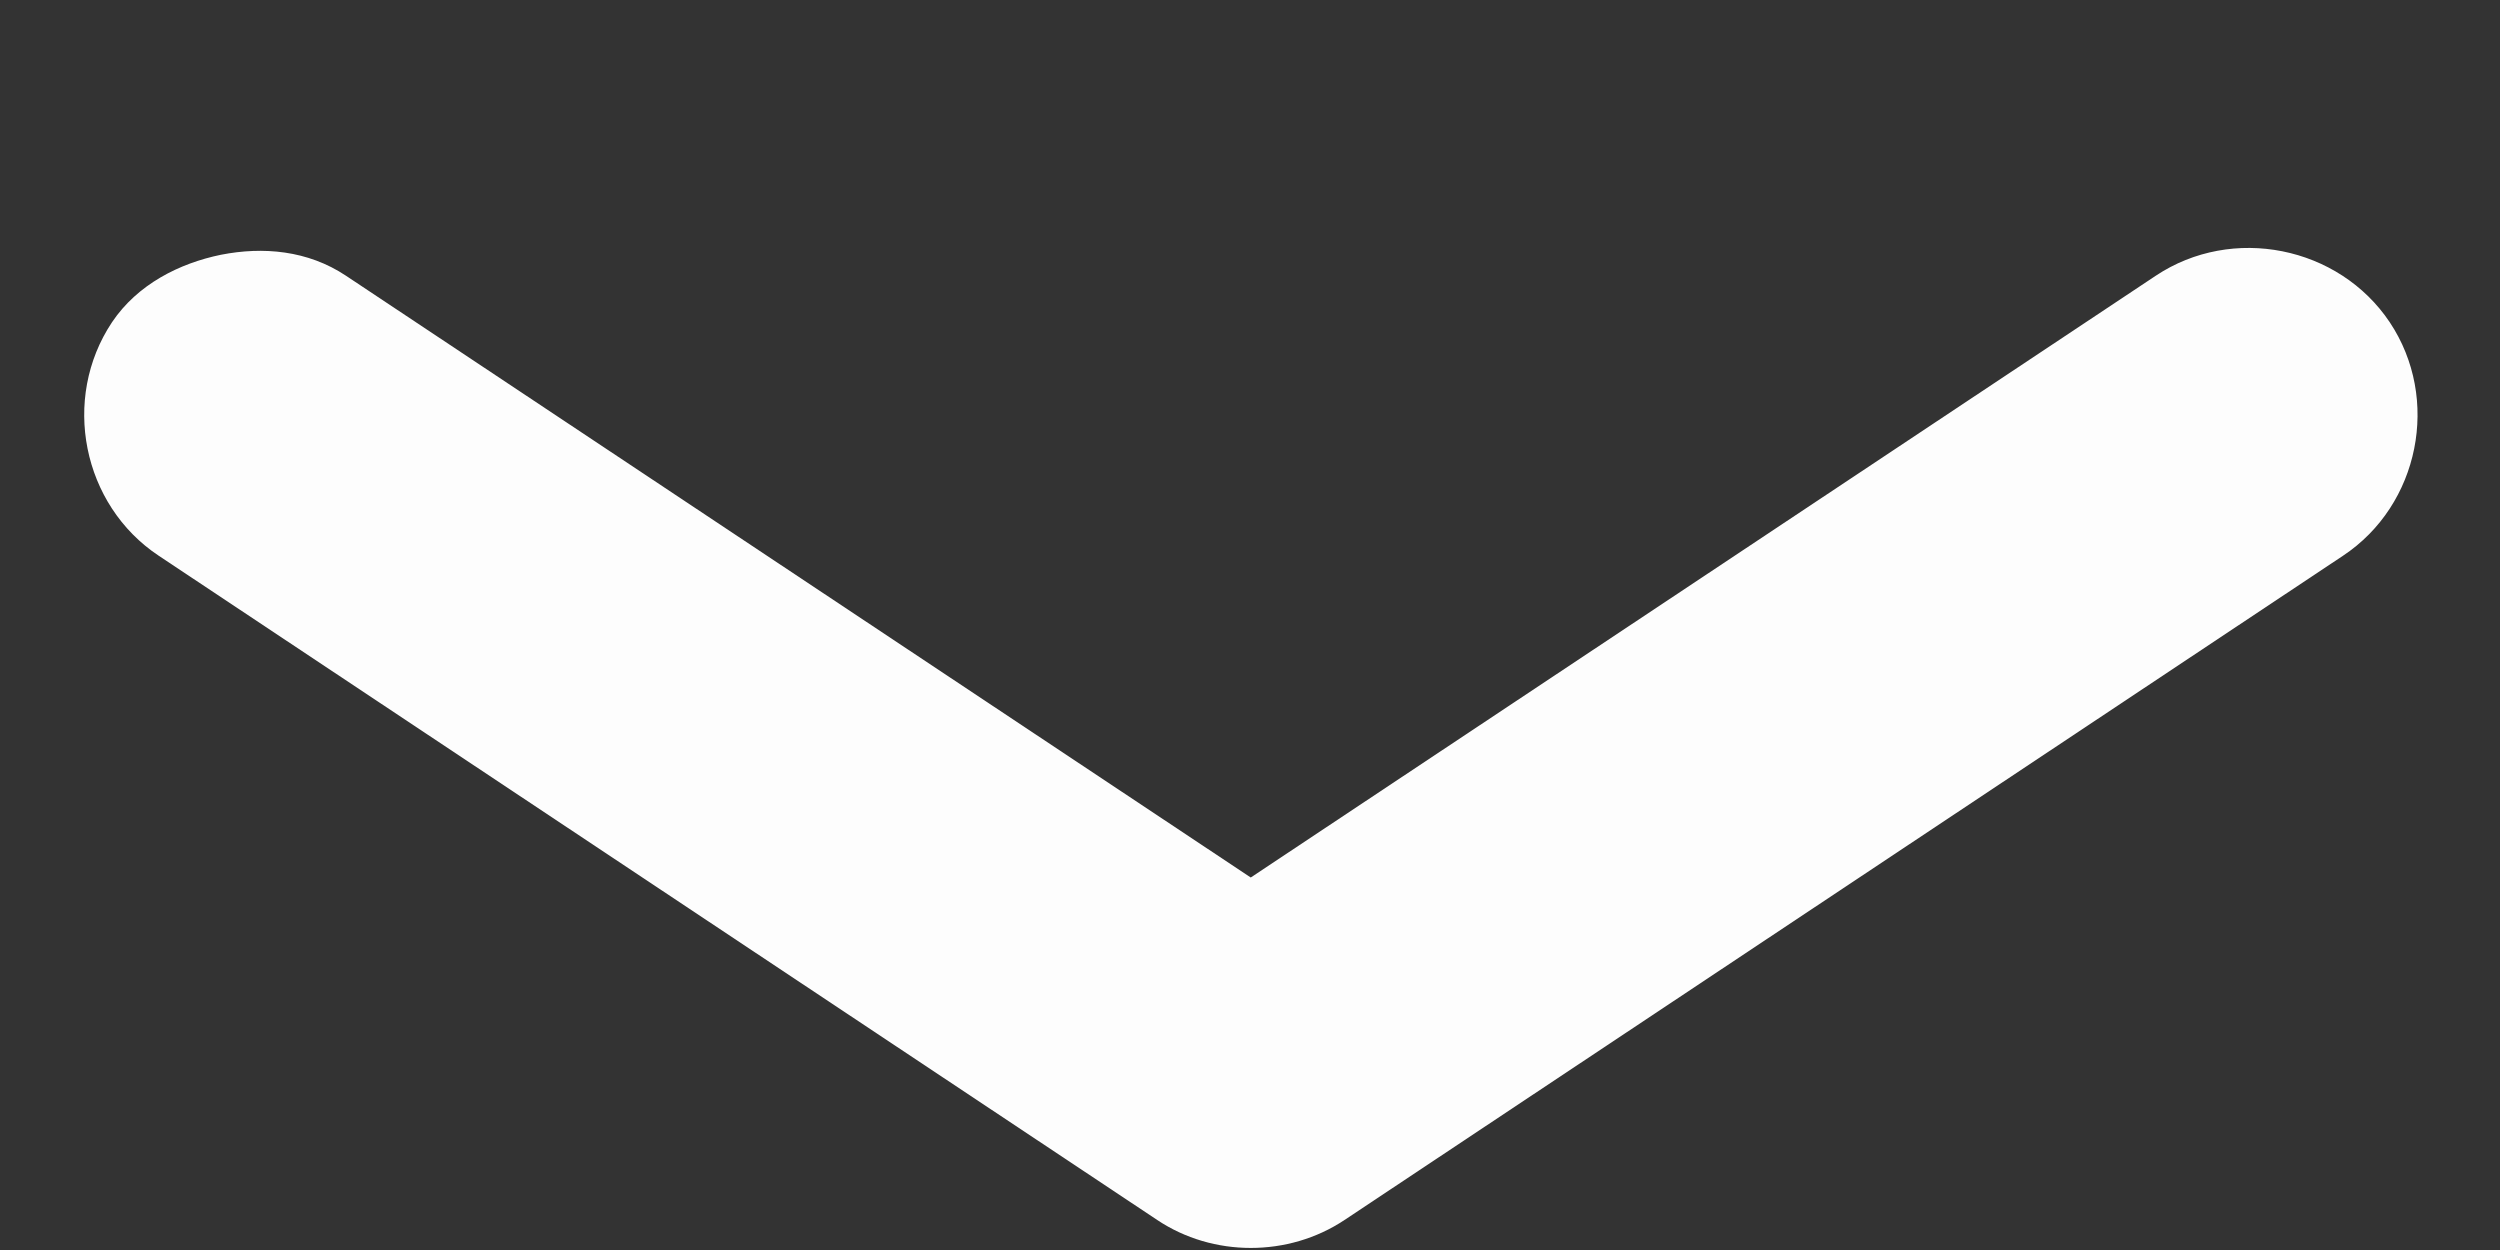 <svg width="10" height="5" viewBox="0 0 10 5" fill="none" xmlns="http://www.w3.org/2000/svg">
<rect x="0" y="0" width="10" height="5" fill="#333333" stroke="none"/>
<path d="M0.884 1.019C0.718 1.053 0.55 1.137 0.448 1.289C0.244 1.595 0.329 2.02 0.635 2.223L4.629 4.88C4.852 5.029 5.154 5.029 5.378 4.88L9.372 2.223C9.678 2.02 9.763 1.595 9.559 1.289C9.355 0.984 8.929 0.899 8.623 1.103L5.003 3.51L1.384 1.103C1.231 1.001 1.052 0.986 0.884 1.019Z" fill="#FDFDFD"/>
</svg>
